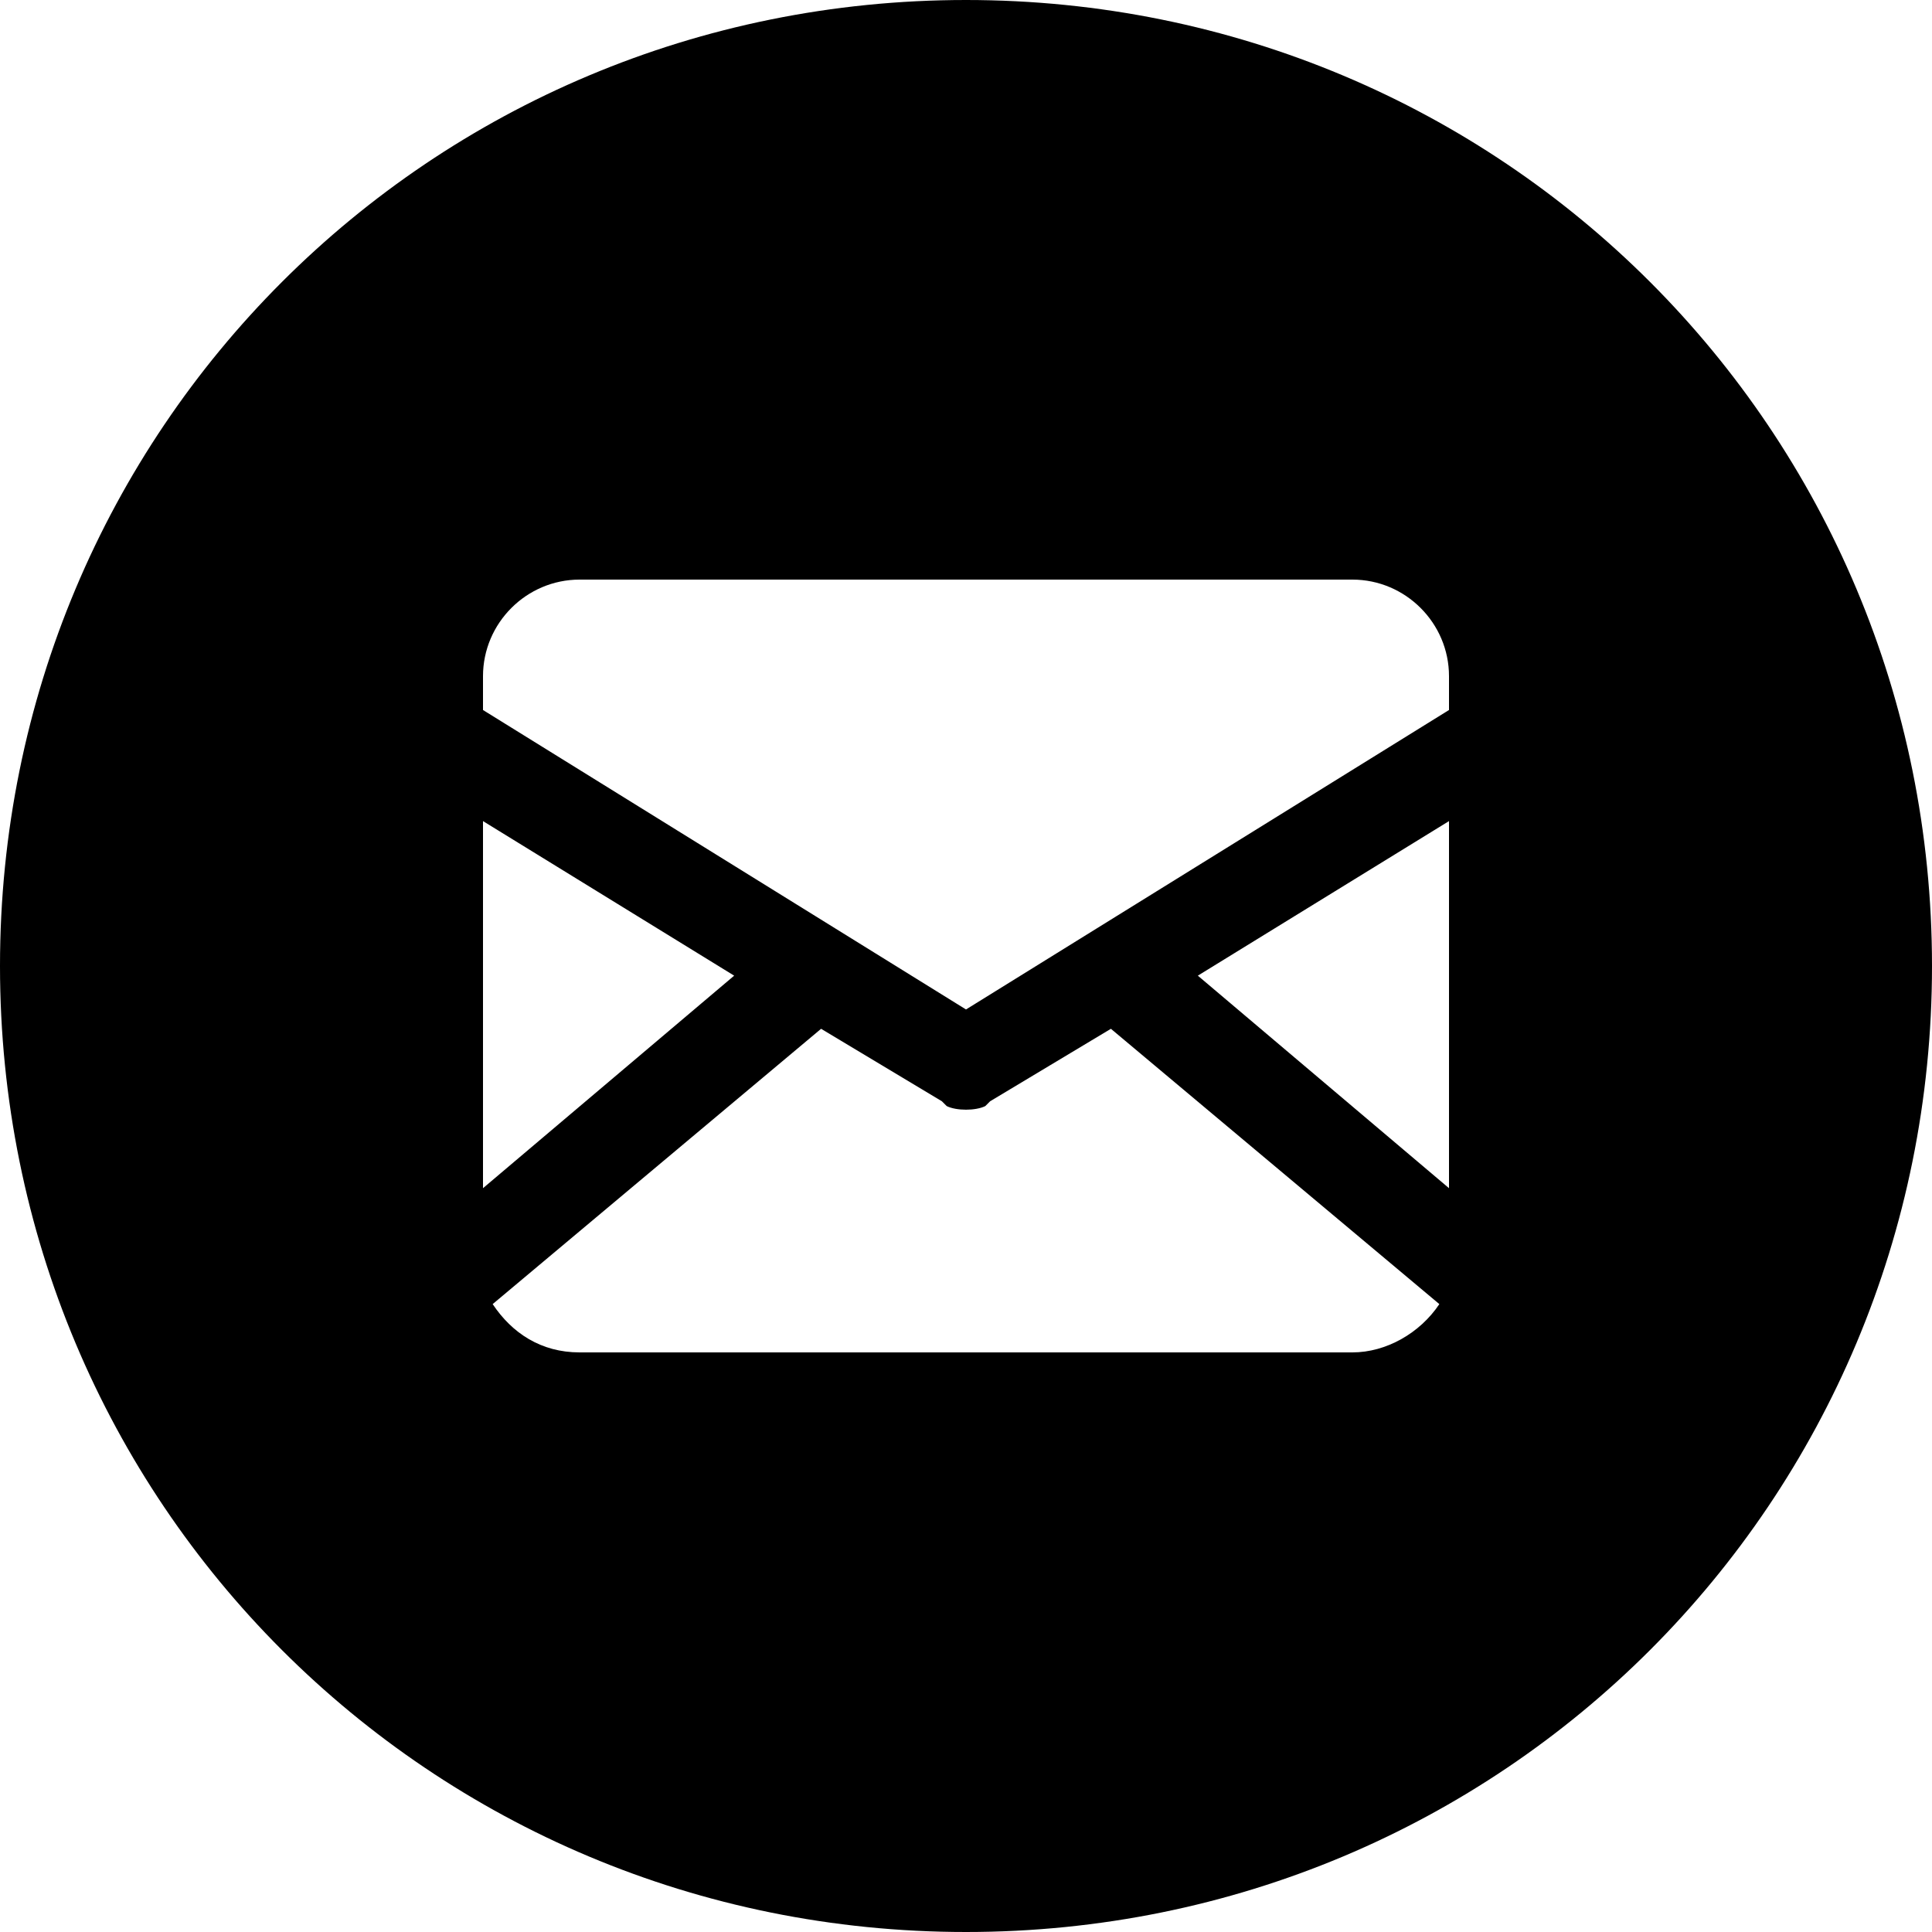<svg fill="currentColor" viewBox="0 0 40 40" xmlns="http://www.w3.org/2000/svg" role="img"><path clip-rule="evenodd" d="m20 0c-11.1 0-20 8.9-20 20s8.9 20 20 20 20-8.9 20-20-8.9-20-20-20zm-10 17 5.2 3.2-5.2 4.4zm18 11h-16c-.8 0-1.4-.4-1.8-1l6.8-5.7 2.5 1.5.1.1c.2.1.6.1.8 0l.1-.1 2.5-1.5 6.8 5.7c-.4.6-1.1 1-1.8 1zm2-3.4-5.2-4.4 5.2-3.2zm0-9.9-10 6.2-10-6.2v-.7c0-1.1.9-2 2-2h16c1.1 0 2 .9 2 2z" fill-rule="evenodd"/></svg>
